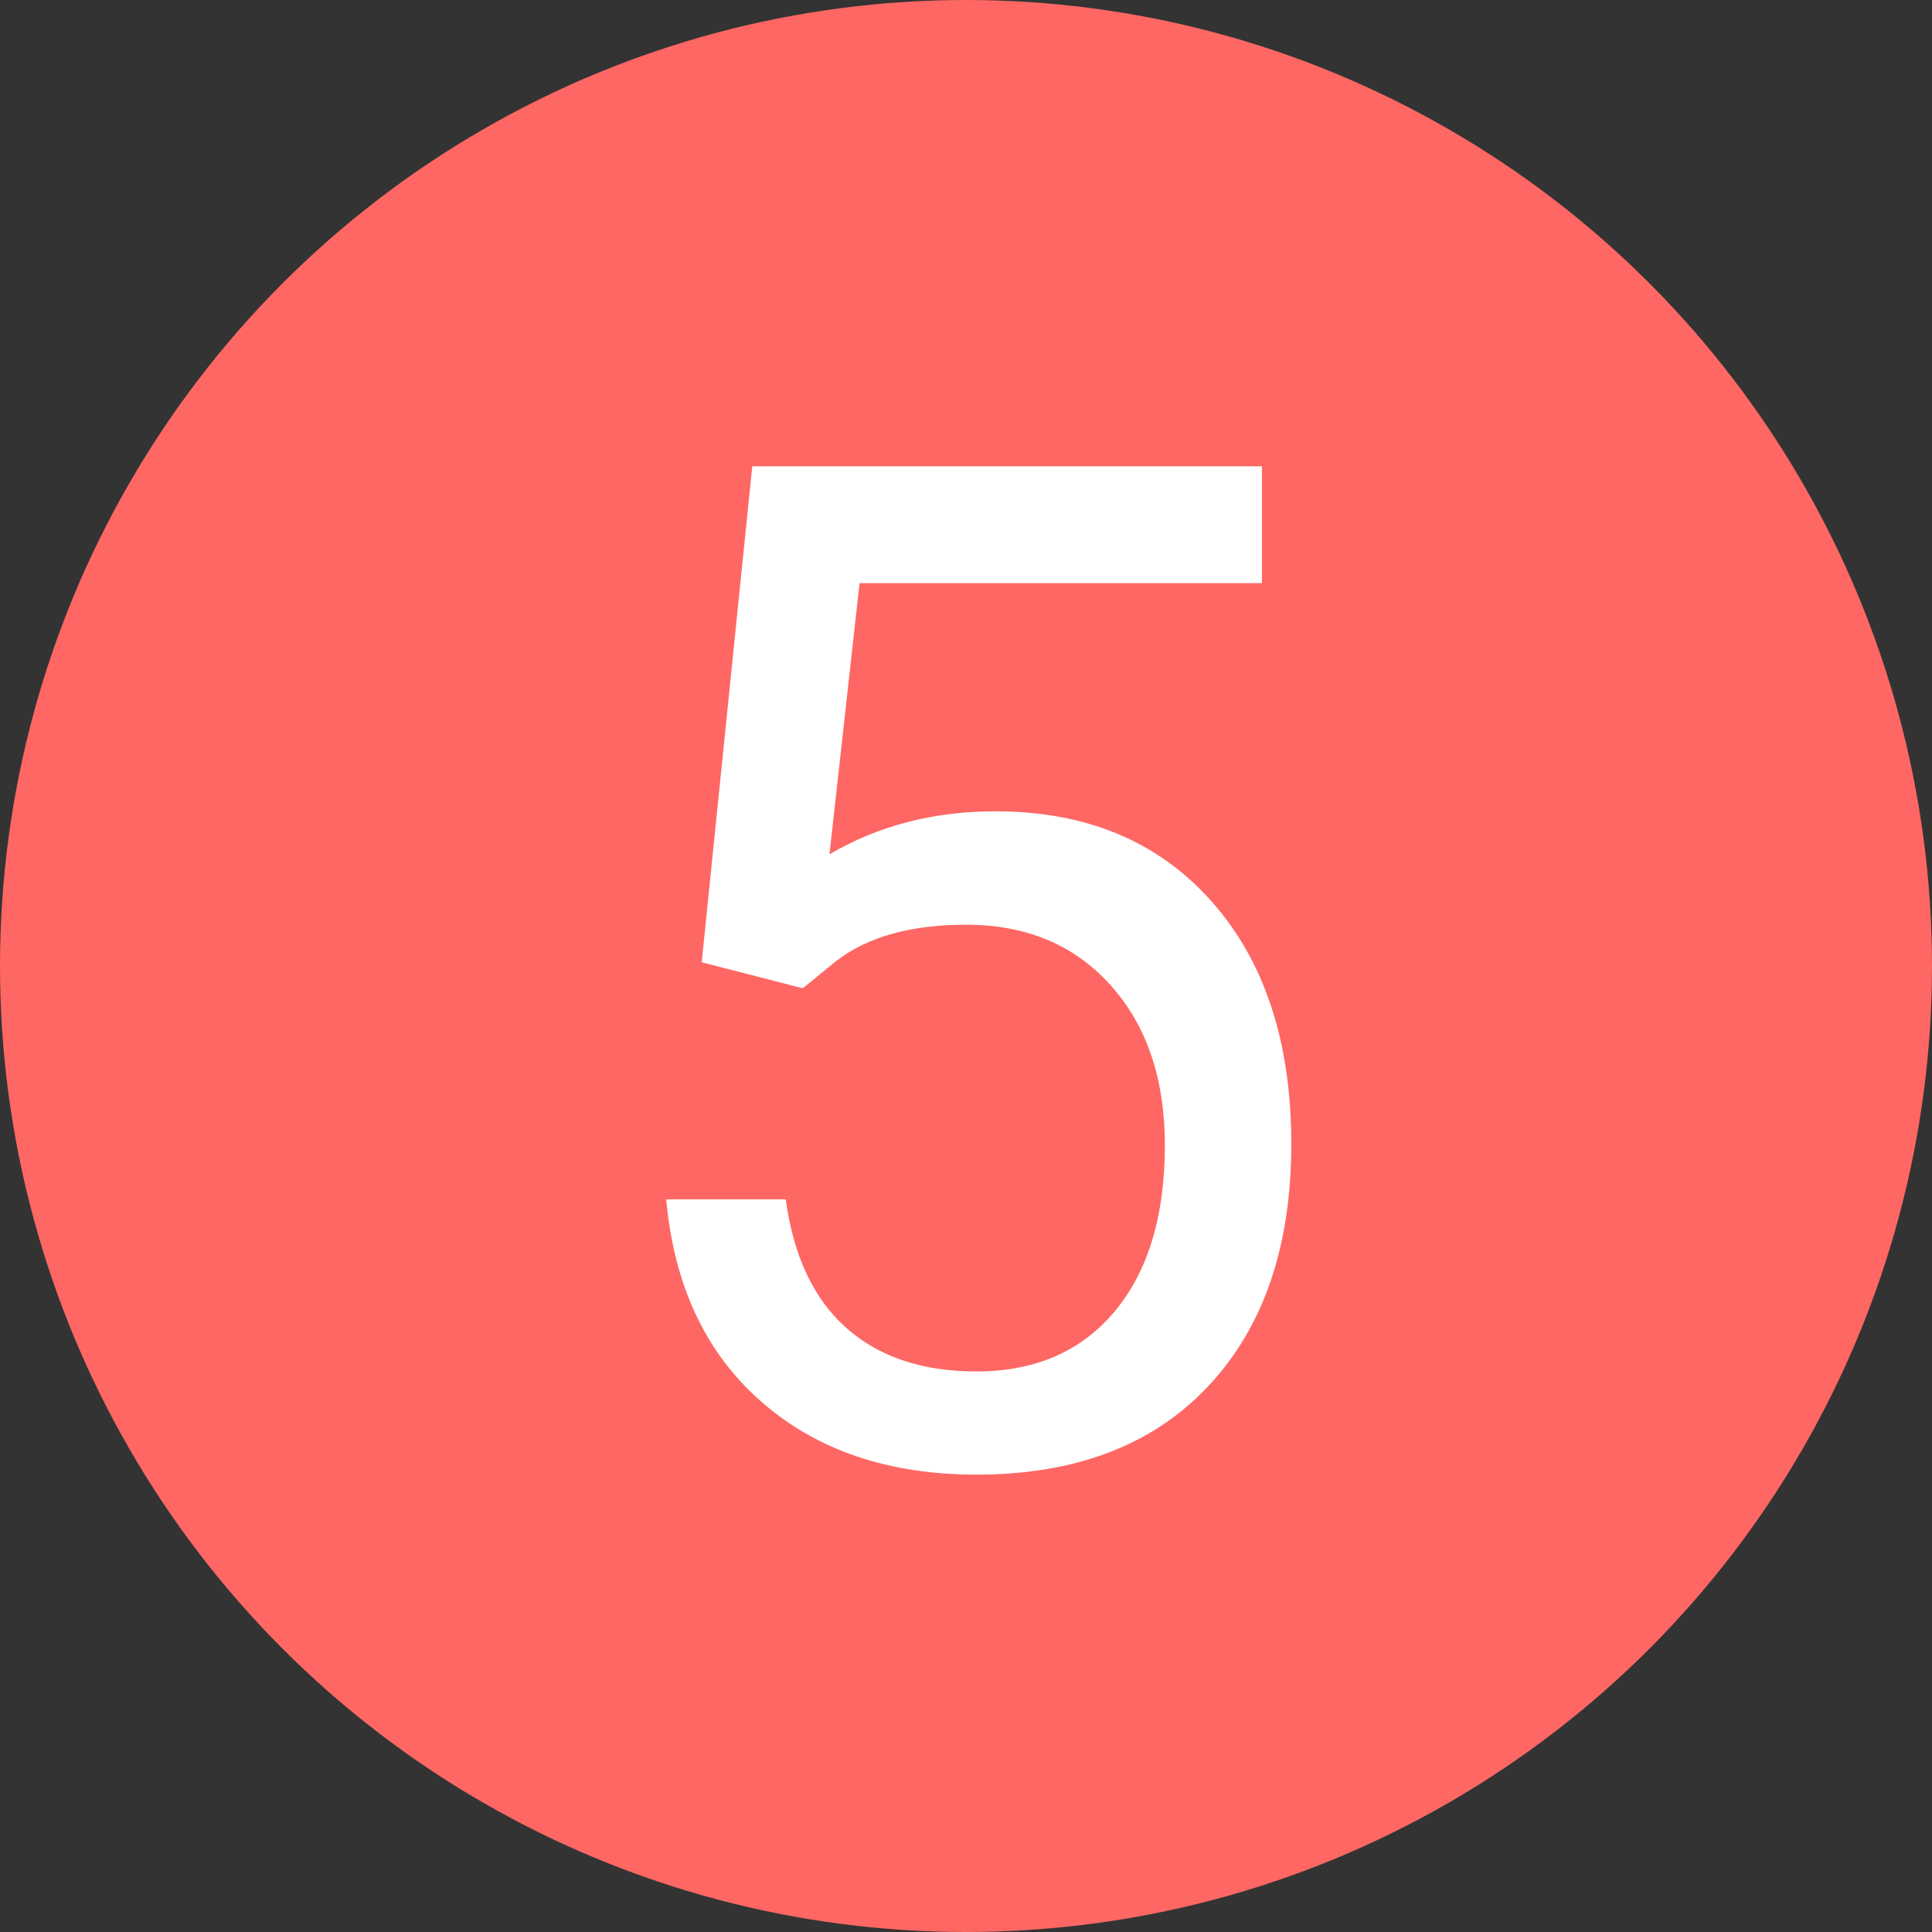 <svg xmlns="http://www.w3.org/2000/svg" width="30" height="30" viewBox="0 0 30 30">
  <rect x="0" y="0" width="30" height="30" fill="#333333" stroke="none"/>
  <g fill="none" fill-rule="evenodd">
    <circle cx="15" cy="15" r="15" fill="#FE6763"/>
    <path fill="#FFF" fill-rule="nonzero" d="M10.896,14.942 L11.681,7.241 L19.595,7.241 L19.595,9.055 L13.347,9.055 L12.88,13.266 C13.637,12.821 14.496,12.598 15.458,12.598 C16.865,12.598 17.982,13.063 18.81,13.993 C19.637,14.923 20.051,16.18 20.051,17.764 C20.051,19.355 19.621,20.609 18.762,21.524 C17.903,22.44 16.702,22.898 15.161,22.898 C13.796,22.898 12.682,22.52 11.819,21.763 C10.957,21.006 10.465,19.96 10.345,18.623 L12.201,18.623 C12.321,19.507 12.636,20.174 13.145,20.623 C13.654,21.072 14.326,21.296 15.161,21.296 C16.073,21.296 16.789,20.985 17.309,20.363 C17.828,19.741 18.088,18.881 18.088,17.785 C18.088,16.753 17.807,15.924 17.245,15.298 C16.683,14.672 15.935,14.359 15.002,14.359 C14.146,14.359 13.474,14.546 12.986,14.921 L12.466,15.346 L10.896,14.942 Z"/>
  </g>
</svg>
